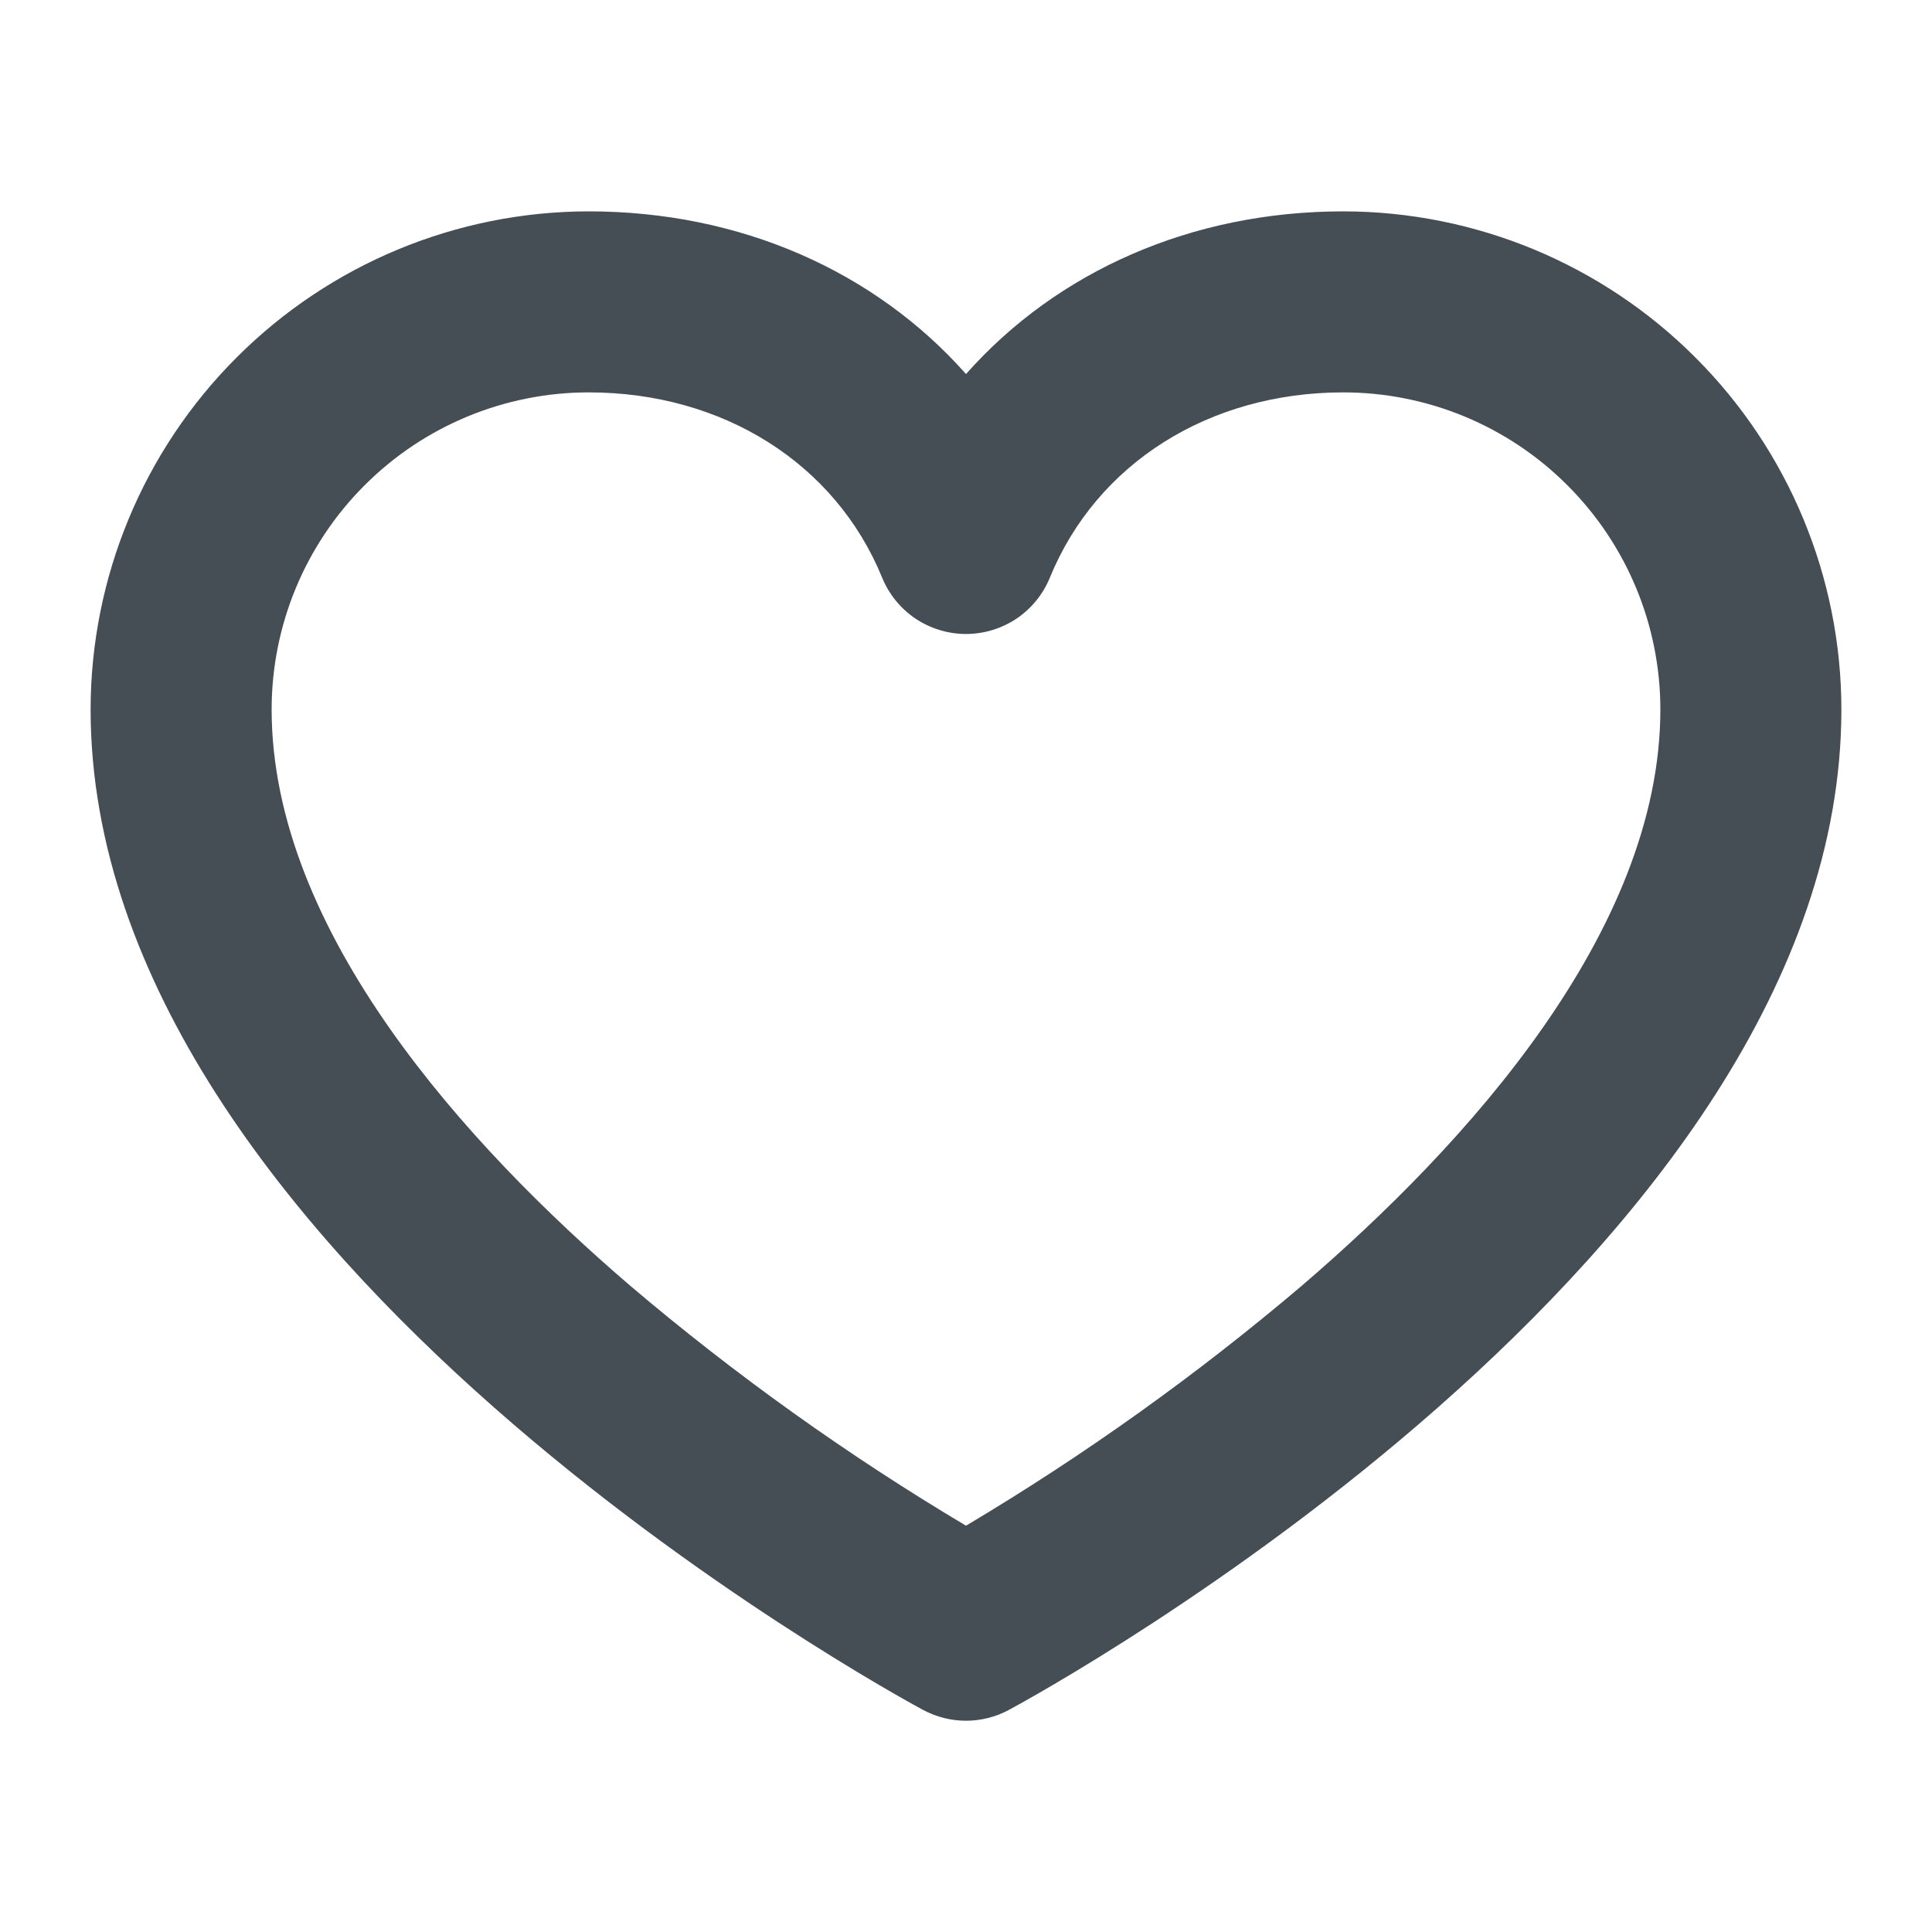 <svg width="20" height="20" viewBox="0 0 20 20" fill="none" xmlns="http://www.w3.org/2000/svg">
  <path d="M13.906 2.188C12.337 2.188 10.944 2.807 10 3.872C9.056 2.807 7.663 2.188 6.094 2.188C4.727 2.189 3.416 2.733 2.45 3.7C1.483 4.666 0.939 5.977 0.938 7.344C0.938 12.995 9.204 17.511 9.555 17.701C9.692 17.774 9.845 17.813 10 17.813C10.155 17.813 10.308 17.774 10.444 17.701C10.796 17.511 19.062 12.995 19.062 7.344C19.061 5.977 18.517 4.666 17.55 3.7C16.584 2.733 15.273 2.189 13.906 2.188ZM13.477 13.309C12.389 14.233 11.226 15.064 10 15.794C8.774 15.064 7.611 14.233 6.523 13.309C4.83 11.857 2.812 9.642 2.812 7.344C2.812 6.474 3.158 5.639 3.774 5.024C4.389 4.408 5.224 4.062 6.094 4.062C7.484 4.062 8.648 4.797 9.132 5.98C9.202 6.152 9.323 6.3 9.477 6.404C9.632 6.507 9.814 6.563 10 6.563C10.186 6.563 10.368 6.507 10.523 6.404C10.677 6.3 10.798 6.152 10.868 5.98C11.352 4.797 12.516 4.062 13.906 4.062C14.777 4.062 15.611 4.408 16.226 5.024C16.842 5.639 17.188 6.474 17.188 7.344C17.188 9.642 15.17 11.857 13.477 13.309Z" fill="#454E55"/>
</svg>
